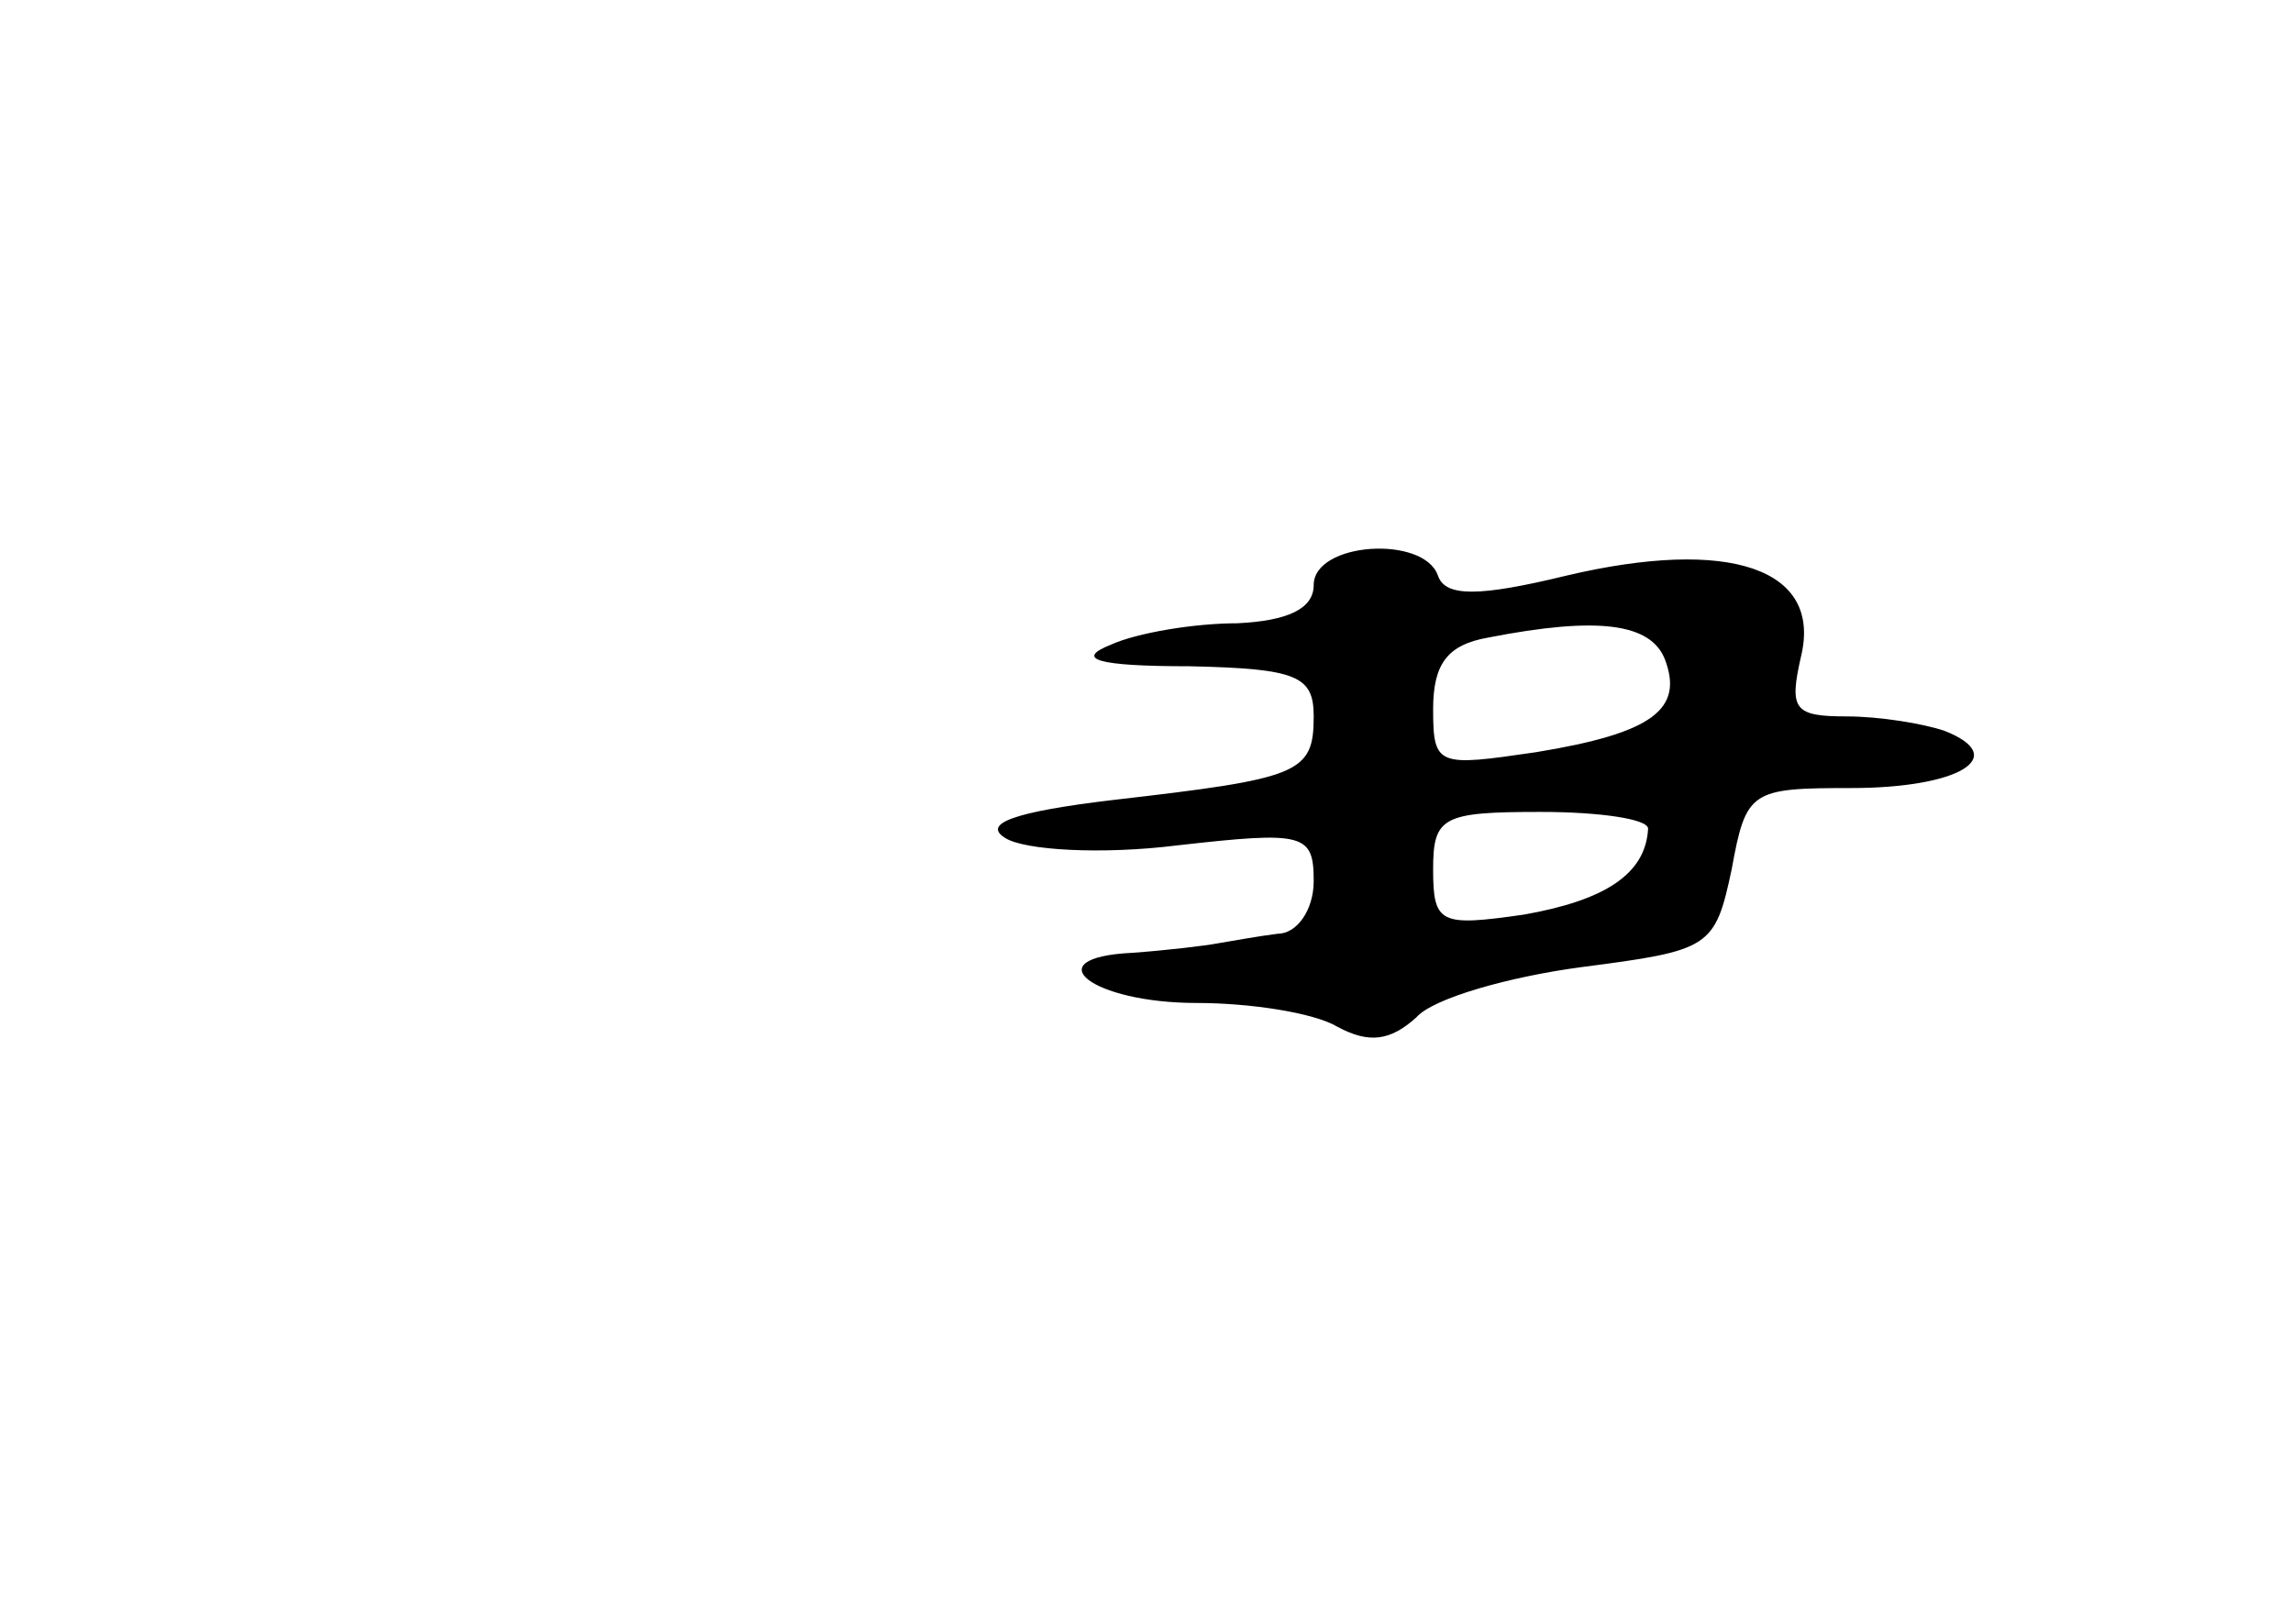 <?xml version="1.0" standalone="no"?>
<!DOCTYPE svg PUBLIC "-//W3C//DTD SVG 20010904//EN"
 "http://www.w3.org/TR/2001/REC-SVG-20010904/DTD/svg10.dtd">
<svg version="1.0" xmlns="http://www.w3.org/2000/svg"
 width="96pt" height="68pt" viewBox="0 0 96 68"
 preserveAspectRatio="xMidYMid meet">
<g transform="translate(0,68) scale(0.1,-0.1)"
fill="#000000" stroke="none">
<path d="M550 435 c0 -10 -11 -15 -32 -16 -18 0 -42 -4 -53 -9 -15 -6 -6 -9
33 -9 45 -1 52 -4 52 -21 0 -24 -6 -26 -84 -35 -42 -5 -55 -10 -45 -16 8 -5
40 -7 72 -3 53 6 57 5 57 -15 0 -12 -7 -22 -15 -22 -8 -1 -19 -3 -25 -4 -5 -1
-22 -3 -36 -4 -41 -2 -17 -21 27 -21 22 0 49 -4 59 -10 13 -7 22 -6 33 4 7 8
39 17 69 21 54 7 56 8 63 41 6 33 8 34 50 34 45 0 67 13 39 24 -9 3 -27 6 -41
6 -22 0 -24 3 -19 25 9 37 -30 50 -98 34 -37 -9 -51 -9 -54 0 -6 17 -52 14
-52 -4z m147 -31 c8 -21 -5 -31 -54 -39 -41 -6 -43 -6 -43 18 0 19 6 27 23 30
46 9 68 6 74 -9z m-7 -71 c-1 -19 -18 -30 -52 -36 -35 -5 -38 -4 -38 19 0 22
4 24 45 24 25 0 45 -3 45 -7z"/>
</g>
</svg>
